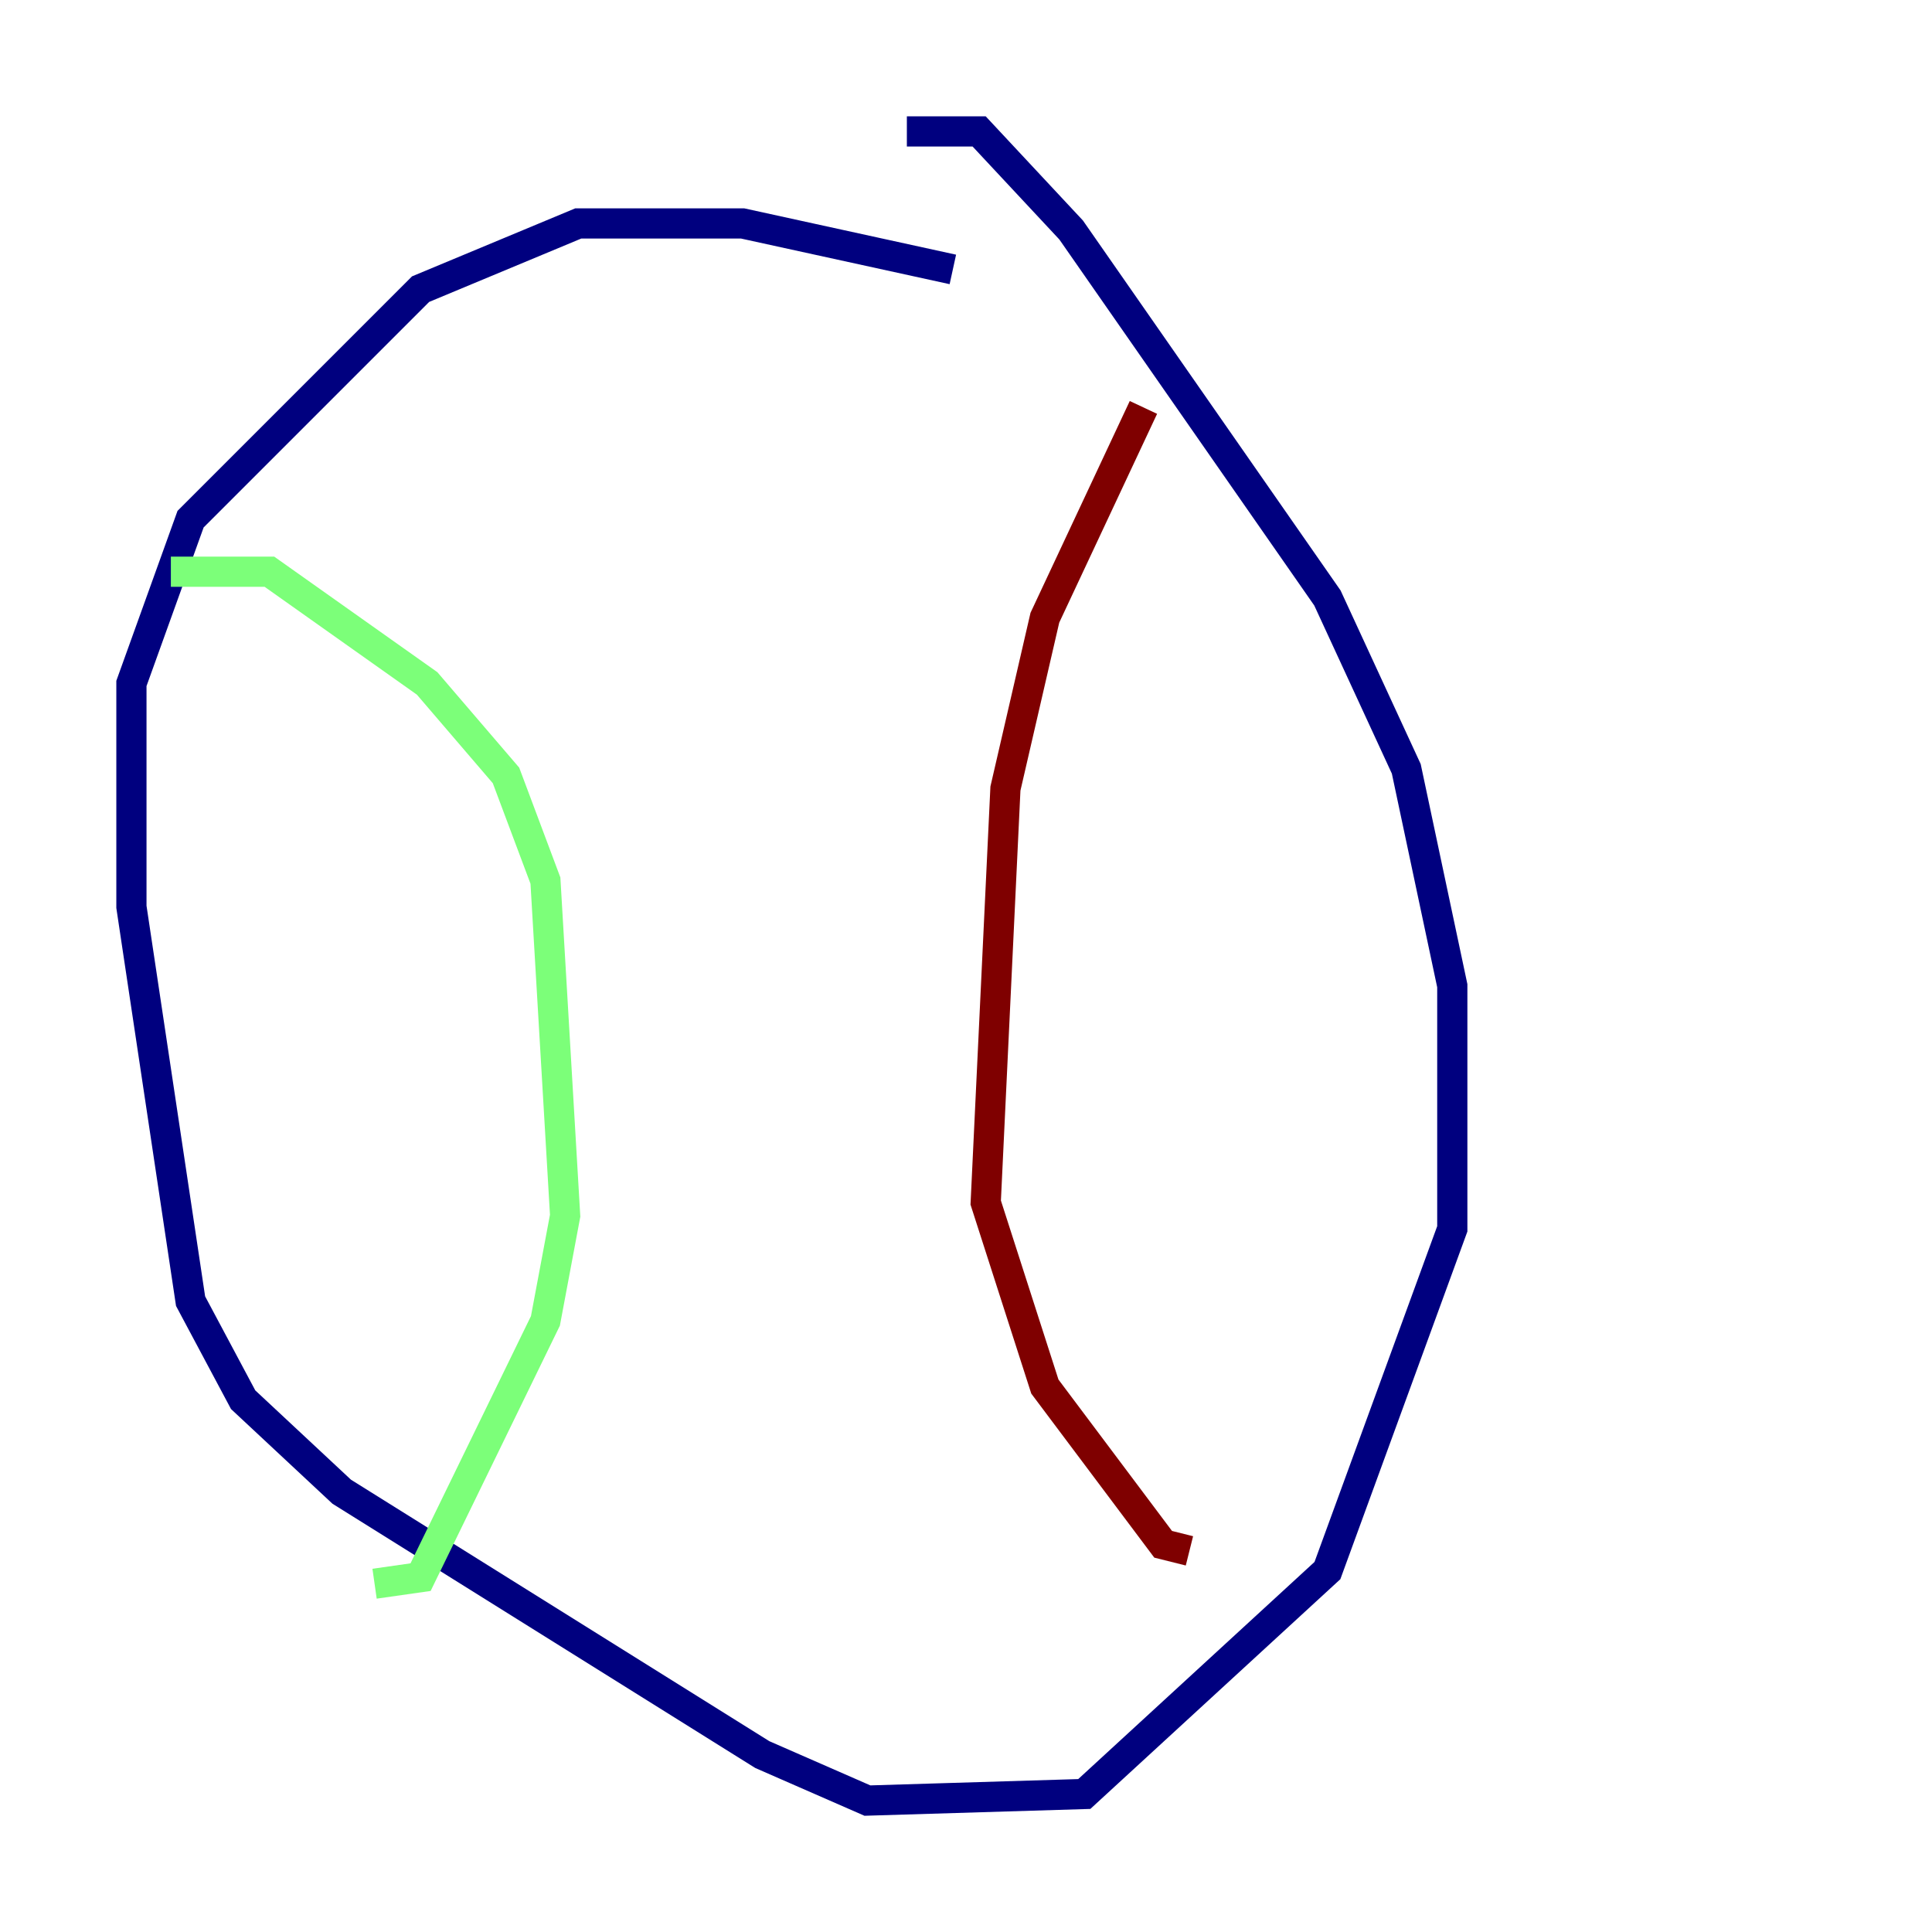 <?xml version="1.0" encoding="utf-8" ?>
<svg baseProfile="tiny" height="128" version="1.2" viewBox="0,0,128,128" width="128" xmlns="http://www.w3.org/2000/svg" xmlns:ev="http://www.w3.org/2001/xml-events" xmlns:xlink="http://www.w3.org/1999/xlink"><defs /><polyline fill="none" points="63.129,17.85 49.197,14.803 38.313,14.803 27.864,19.157 12.626,34.395 8.707,45.279 8.707,60.082 12.626,86.204 16.109,92.735 22.64,98.83 50.503,116.245 57.469,119.293 71.837,118.857 87.946,104.054 96.218,81.415 96.218,65.306 93.17,50.939 87.946,39.619 70.966,15.238 64.871,8.707 60.082,8.707" stroke="#00007f" stroke-width="2" /><polyline fill="none" points="11.32,37.878 17.85,37.878 28.299,45.279 33.524,51.374 36.136,58.34 37.442,80.544 36.136,87.51 27.864,104.49 24.816,104.925" stroke="#7cff79" stroke-width="2" /><polyline fill="none" points="75.755,26.993 69.225,40.925 66.612,52.245 65.306,79.674 69.225,91.864 77.061,102.313 78.803,102.748" stroke="#7f0000" stroke-width="2" /></svg>